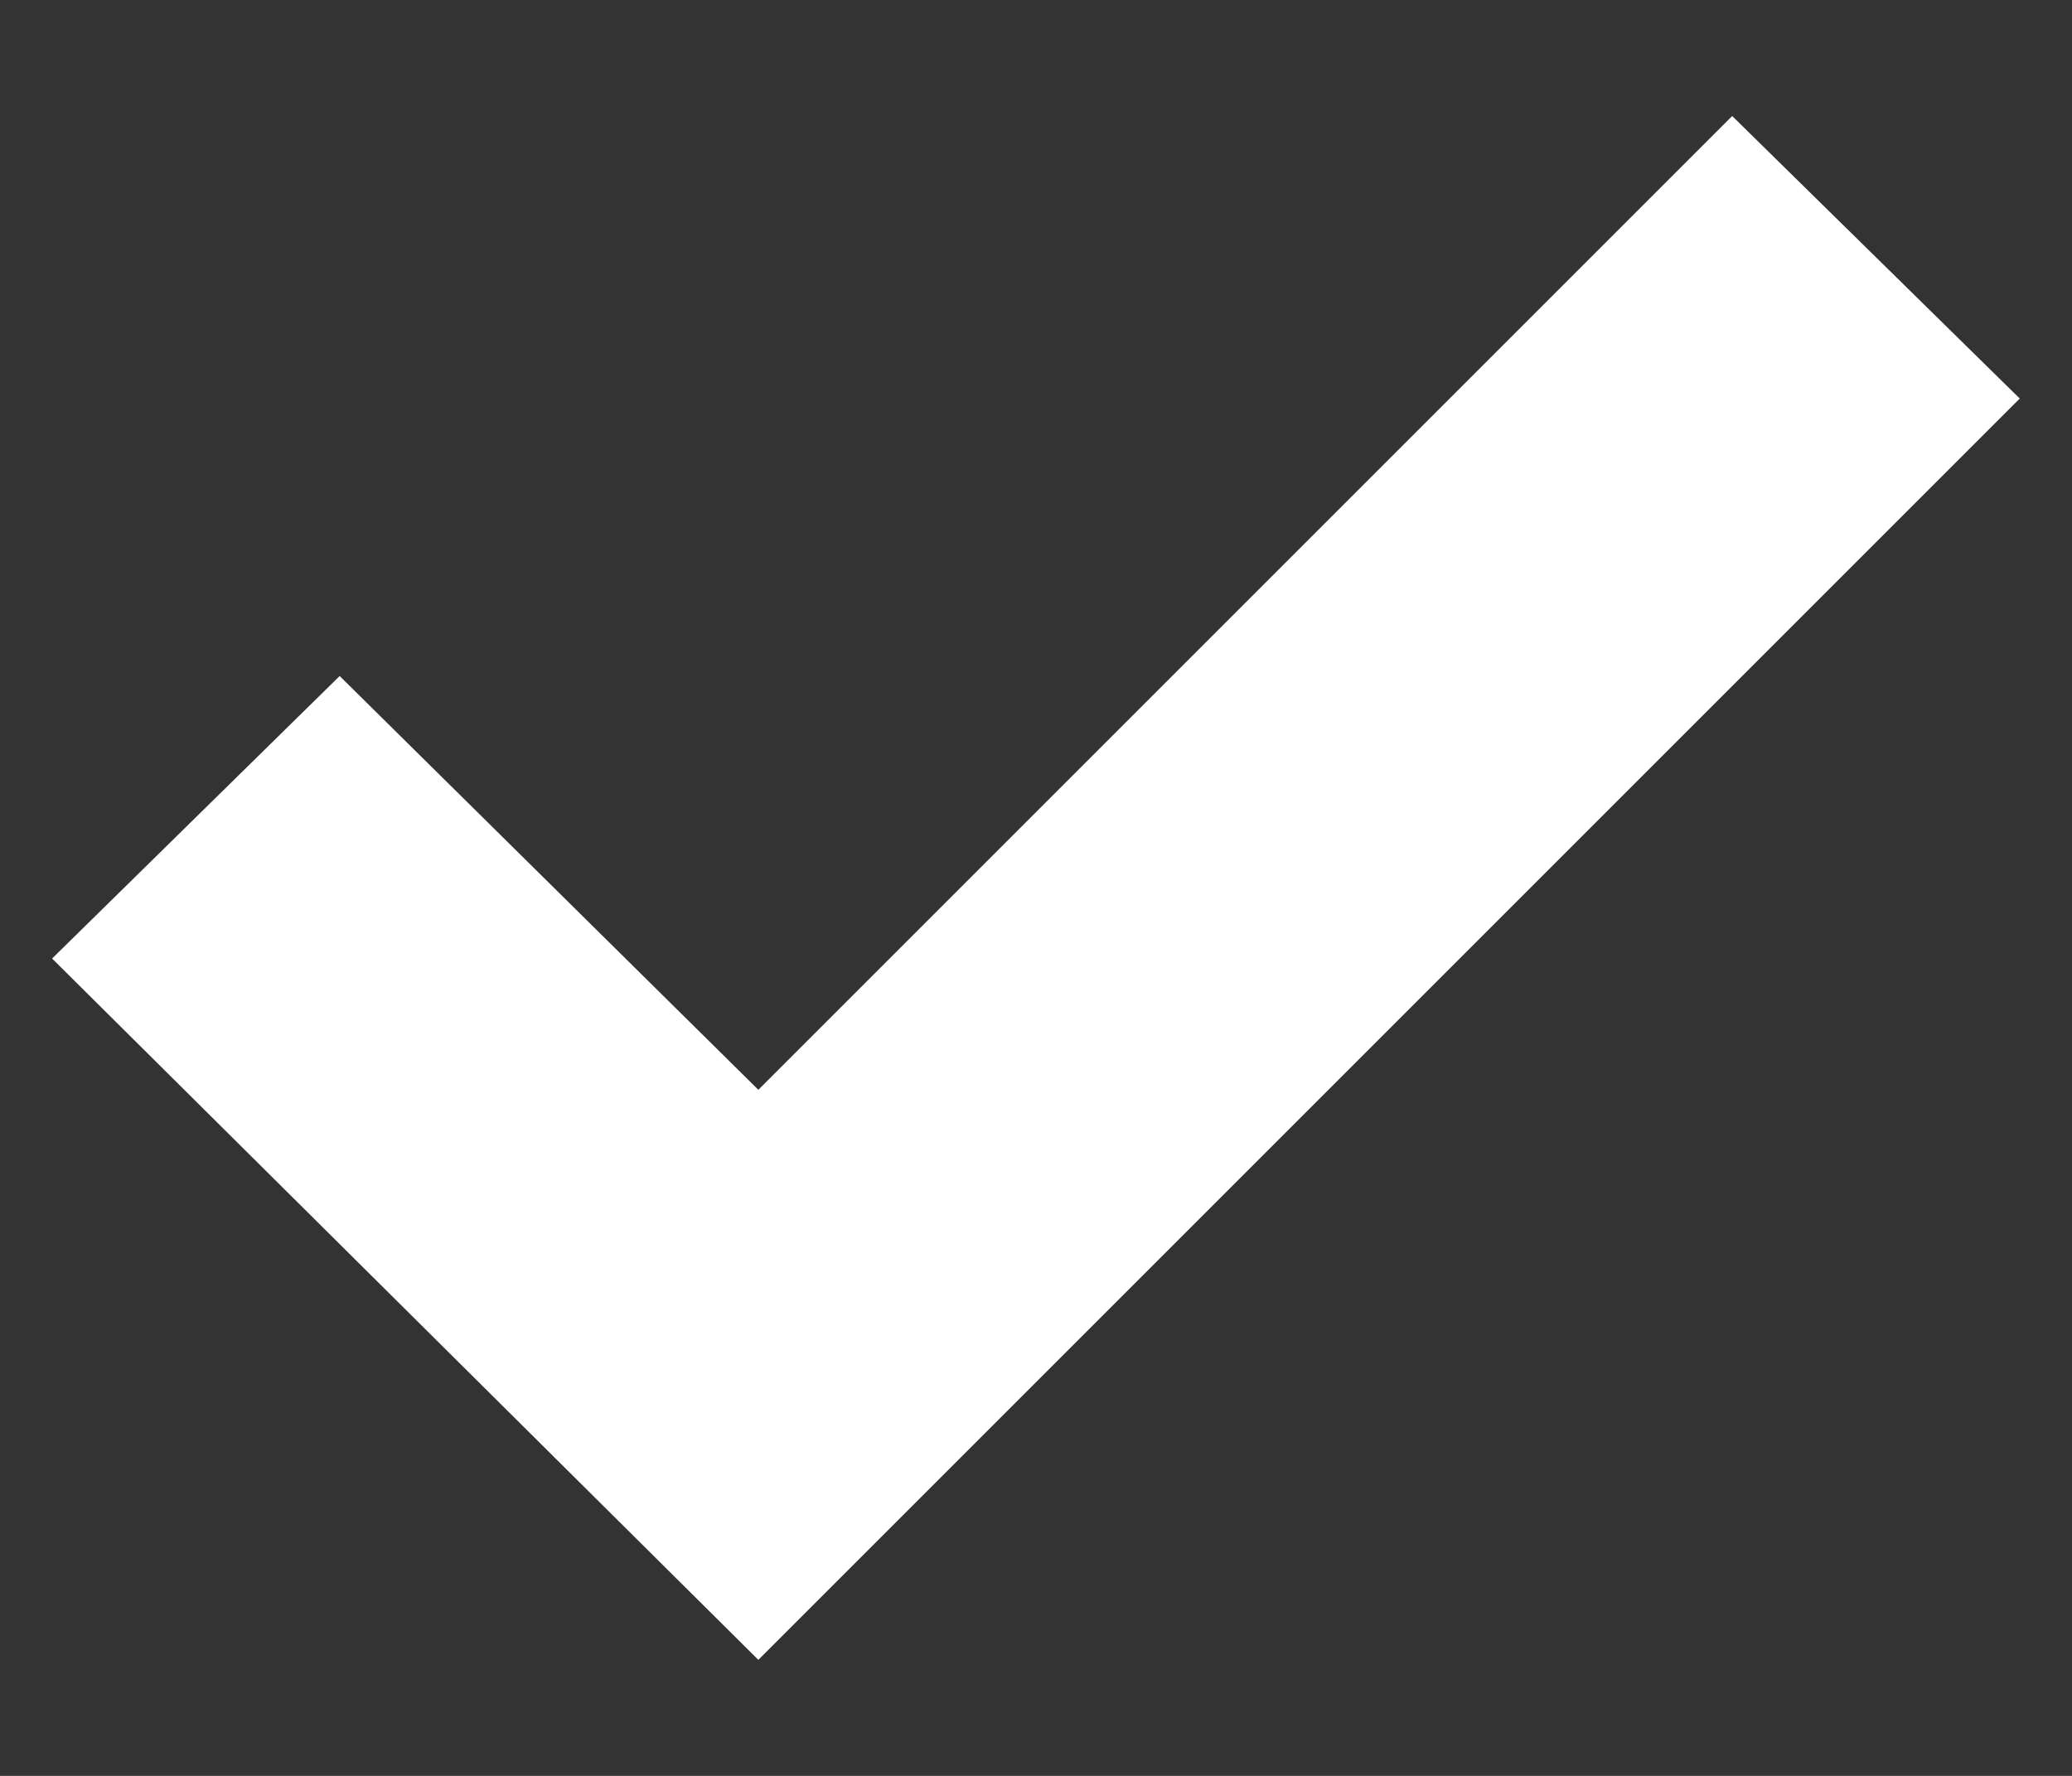 <svg width="14" height="12" viewBox="0 0 14 12" fill="none" xmlns="http://www.w3.org/2000/svg">
<rect x="0" y="0" width="14" height="12" fill="#333333" stroke="none"/>
<path d="M13.647 2.693L5.124 11.216L0.352 6.477L2.295 4.568L5.124 7.364L11.704 0.784L13.647 2.693Z" fill="white"/>
</svg>

